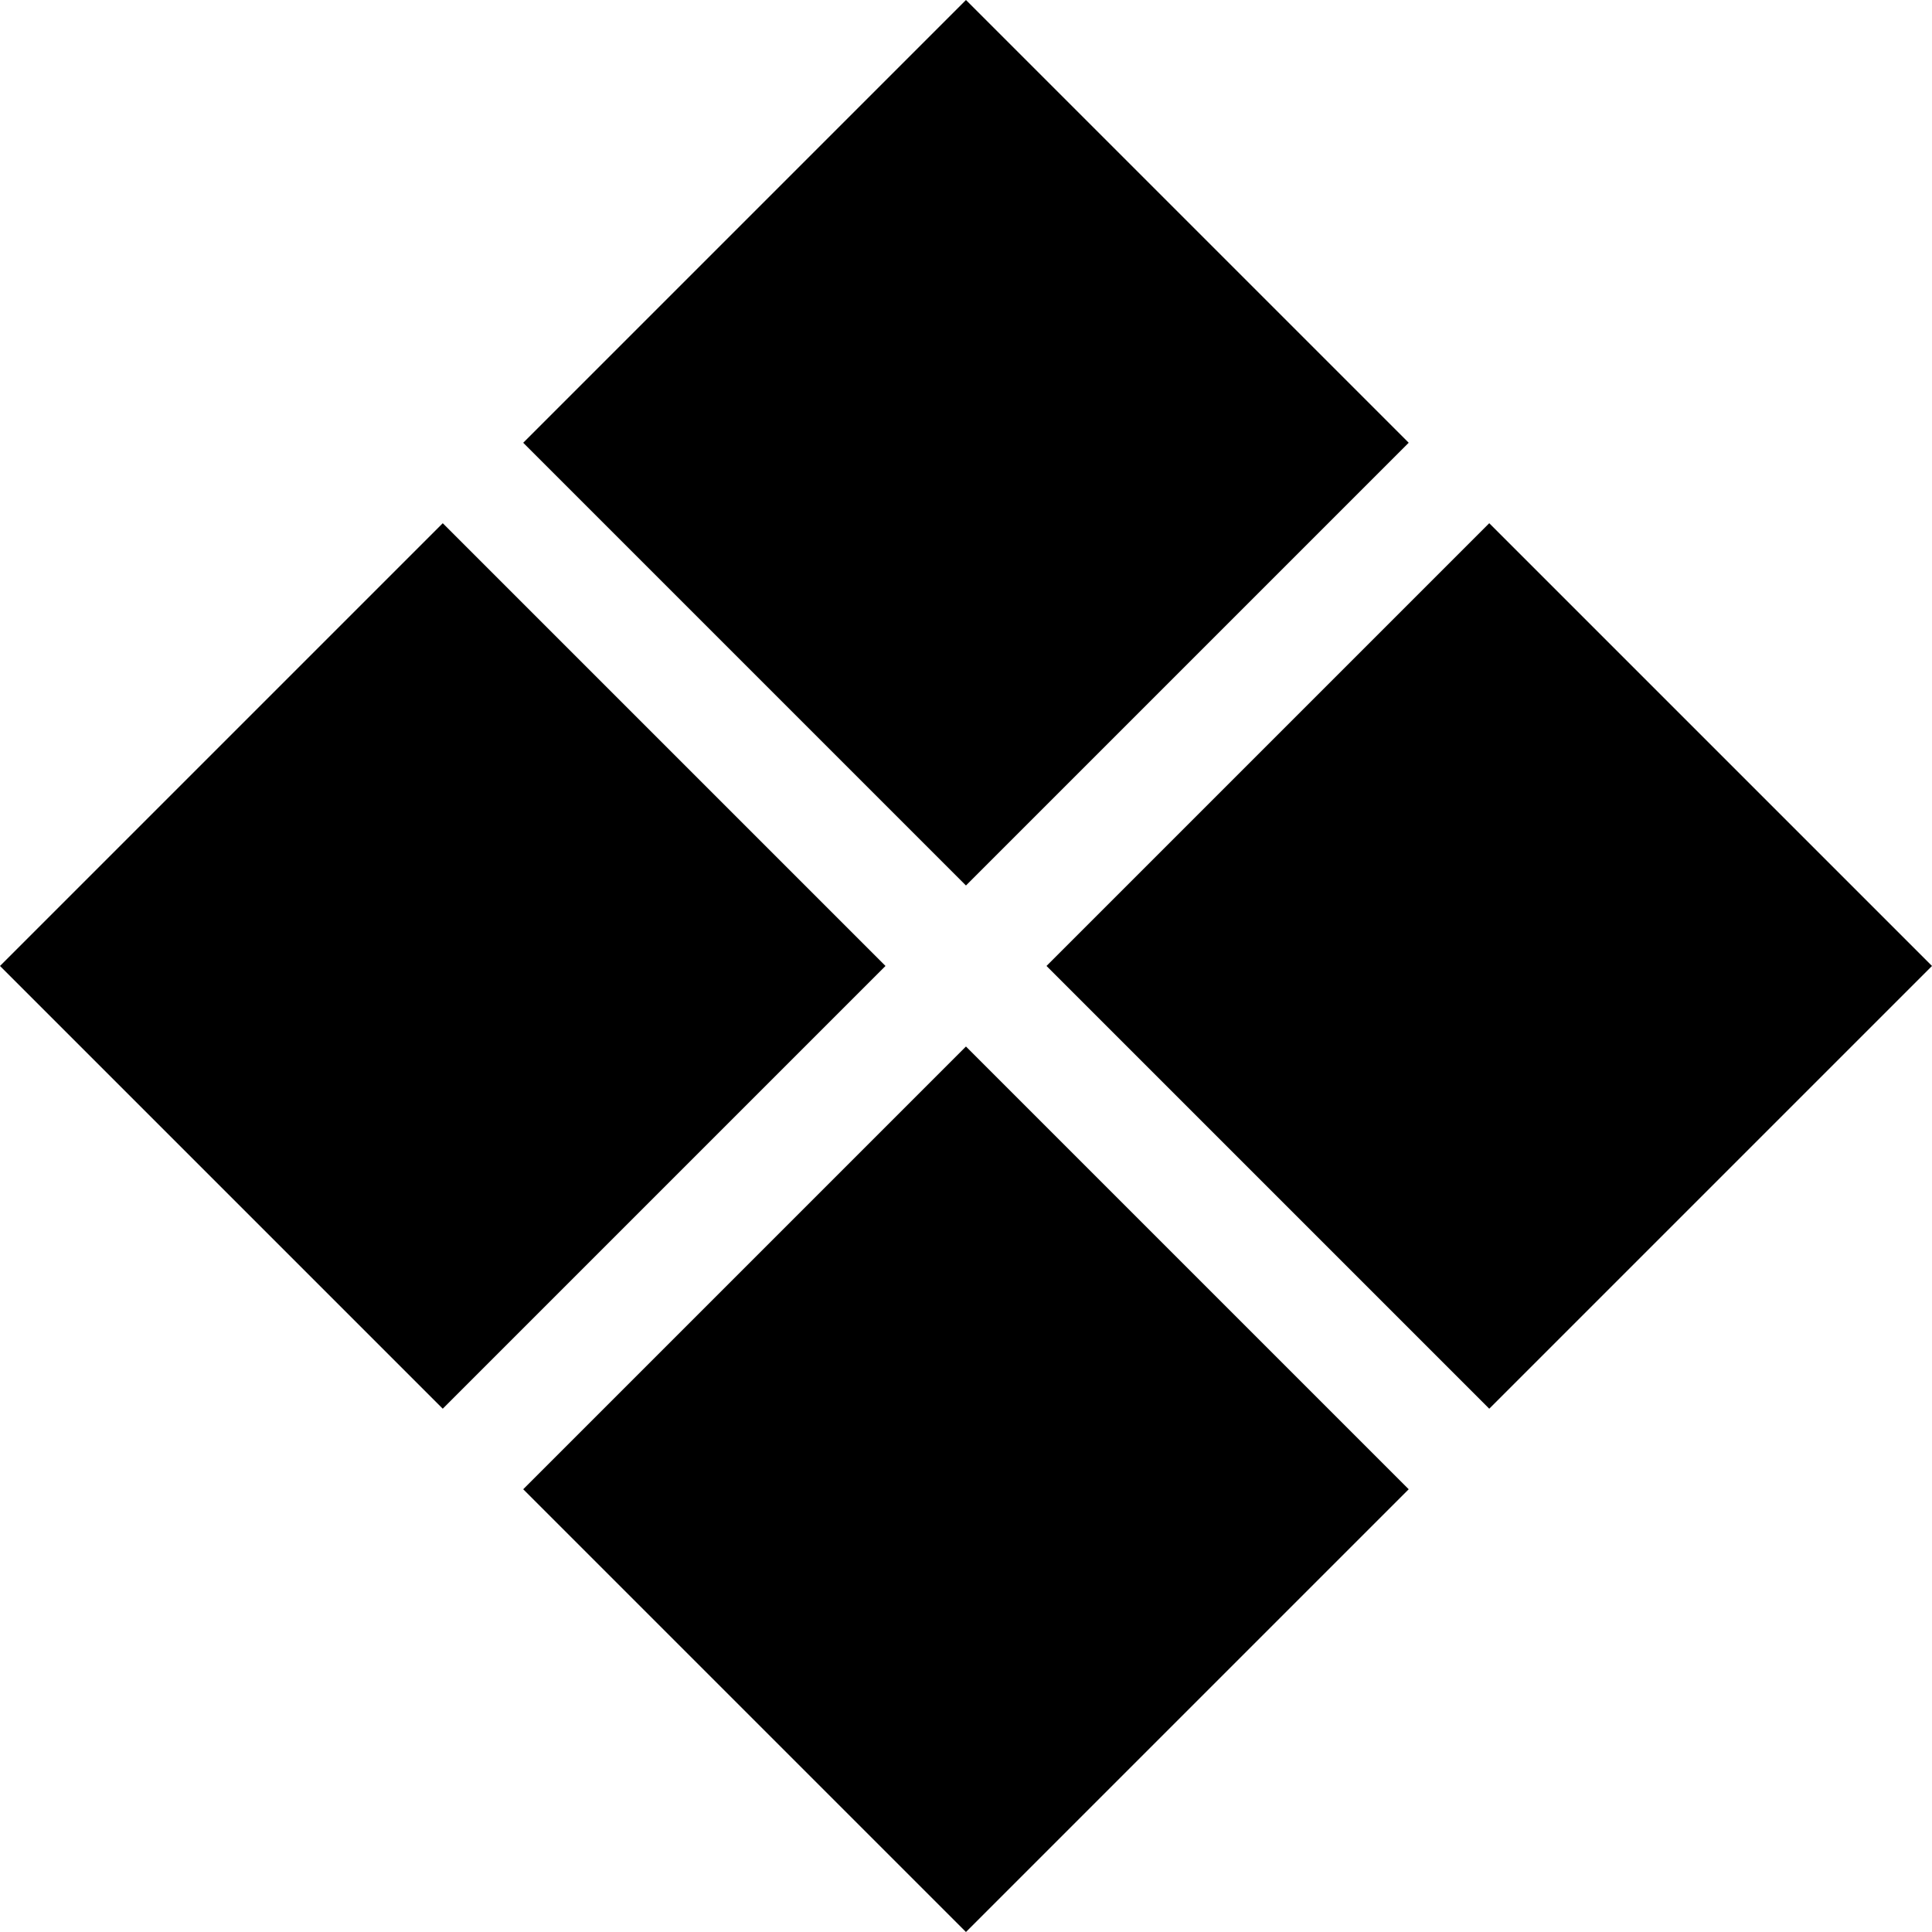 <svg width="102" height="102" viewBox="0 0 102 102" fill="none" xmlns="http://www.w3.org/2000/svg">
<rect width="33.057" height="33.057" transform="translate(0 50.998) rotate(-45)" fill="#7EBA03" style="fill:#7EBA03;fill:color(display-p3 0.494 0.729 0.012);fill-opacity:1;"/>
<rect width="33.057" height="33.057" transform="translate(27.623 78.625) rotate(-45)" fill="#02A4EE" style="fill:#02A4EE;fill:color(display-p3 0.008 0.643 0.933);fill-opacity:1;"/>
<rect width="33.057" height="33.057" transform="translate(27.623 23.375) rotate(-45)" fill="#EC268F" style="fill:#EC268F;fill:color(display-p3 0.925 0.149 0.561);fill-opacity:1;"/>
<rect width="33.057" height="33.057" transform="translate(55.25 50.998) rotate(-45)" fill="#FDB906" style="fill:#FDB906;fill:color(display-p3 0.992 0.726 0.024);fill-opacity:1;"/>
</svg>
